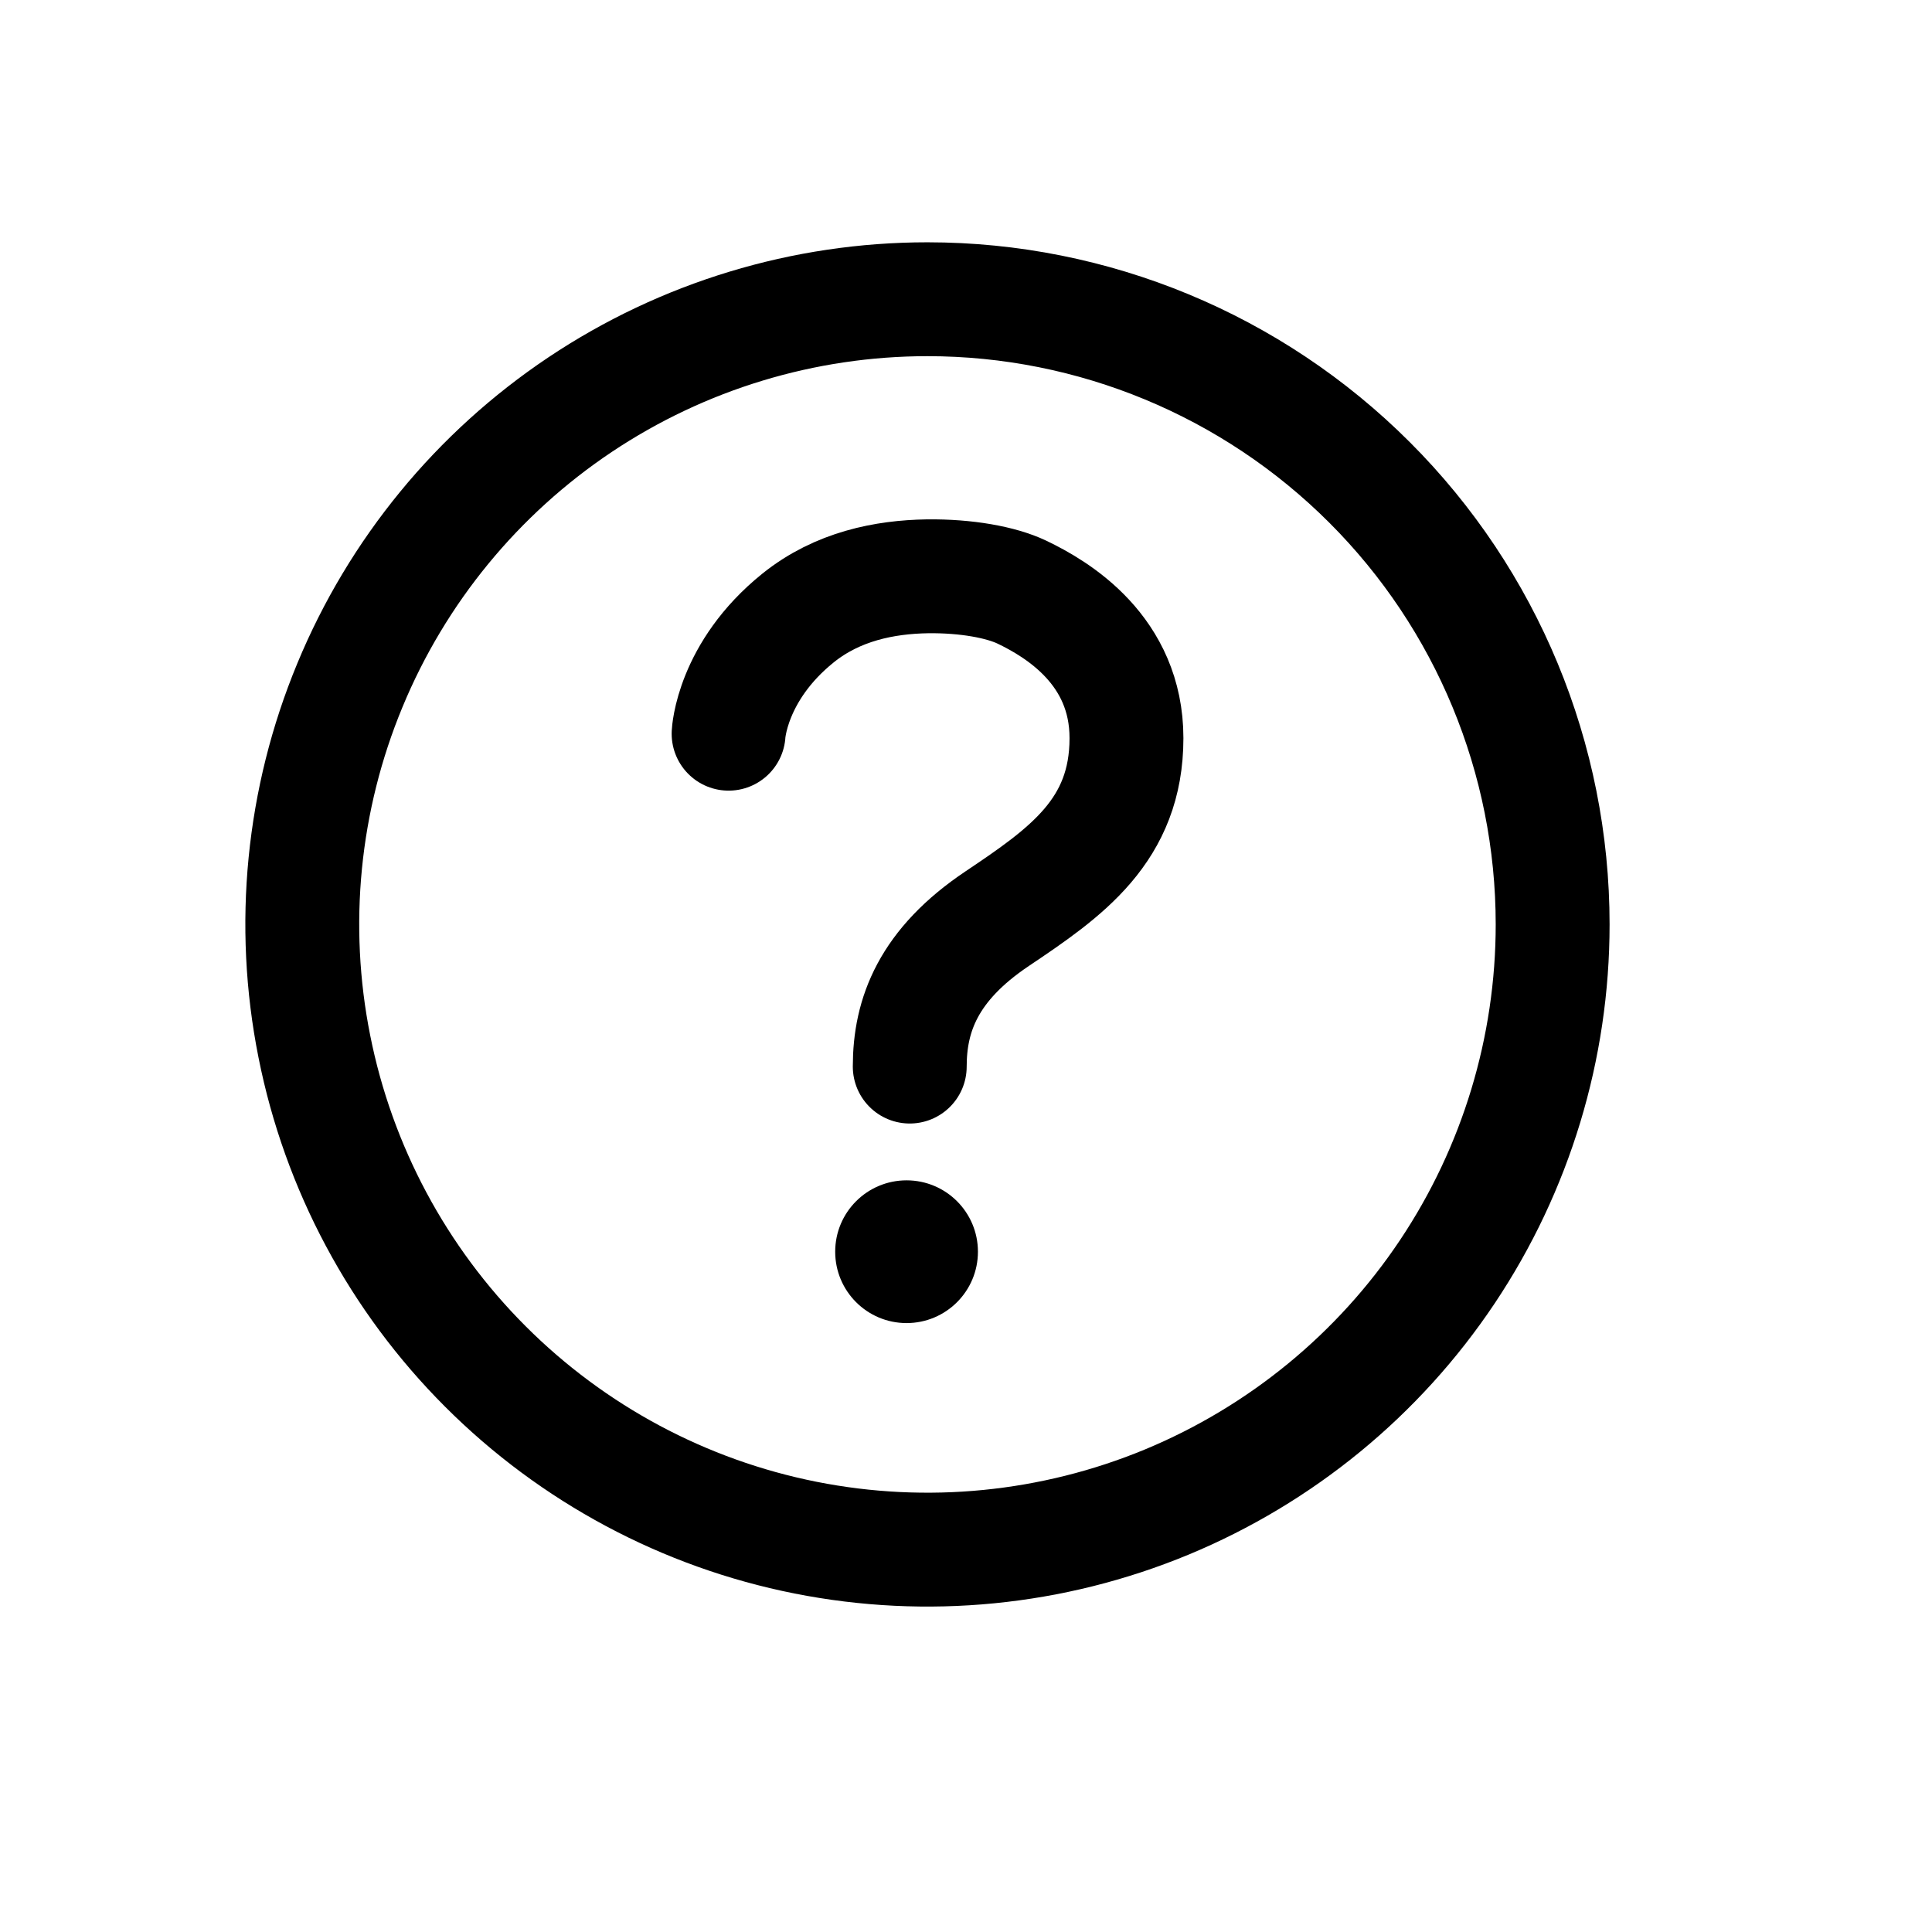 <svg width="17" height="17" viewBox="0 0 17 17" fill="none" xmlns="http://www.w3.org/2000/svg">
<path d="M8.161 2.633C7.073 2.633 6.009 2.956 5.105 3.56C4.2 4.165 3.495 5.024 3.079 6.029C2.662 7.034 2.553 8.141 2.766 9.208C2.978 10.275 3.502 11.255 4.271 12.024C5.041 12.794 6.021 13.318 7.088 13.53C8.155 13.742 9.261 13.633 10.266 13.217C11.271 12.8 12.131 12.095 12.735 11.191C13.34 10.286 13.662 9.222 13.662 8.134C13.662 6.675 13.083 5.276 12.051 4.245C11.019 3.213 9.62 2.633 8.161 2.633Z" stroke="black" stroke-width="1.002" stroke-miterlimit="10"/>
<path d="M6.411 6.456C6.411 6.456 6.437 5.909 7.022 5.438C7.37 5.158 7.786 5.077 8.161 5.071C8.503 5.067 8.808 5.123 8.991 5.21C9.303 5.359 9.912 5.722 9.912 6.495C9.912 7.308 9.38 7.677 8.775 8.083C8.169 8.489 8.005 8.93 8.005 9.385" stroke="black" stroke-width="1.002" stroke-miterlimit="10" stroke-linecap="round"/>
<path d="M7.977 11.642C8.324 11.642 8.605 11.361 8.605 11.014C8.605 10.667 8.324 10.386 7.977 10.386C7.63 10.386 7.349 10.667 7.349 11.014C7.349 11.361 7.63 11.642 7.977 11.642Z" fill="black"/>
</svg>

